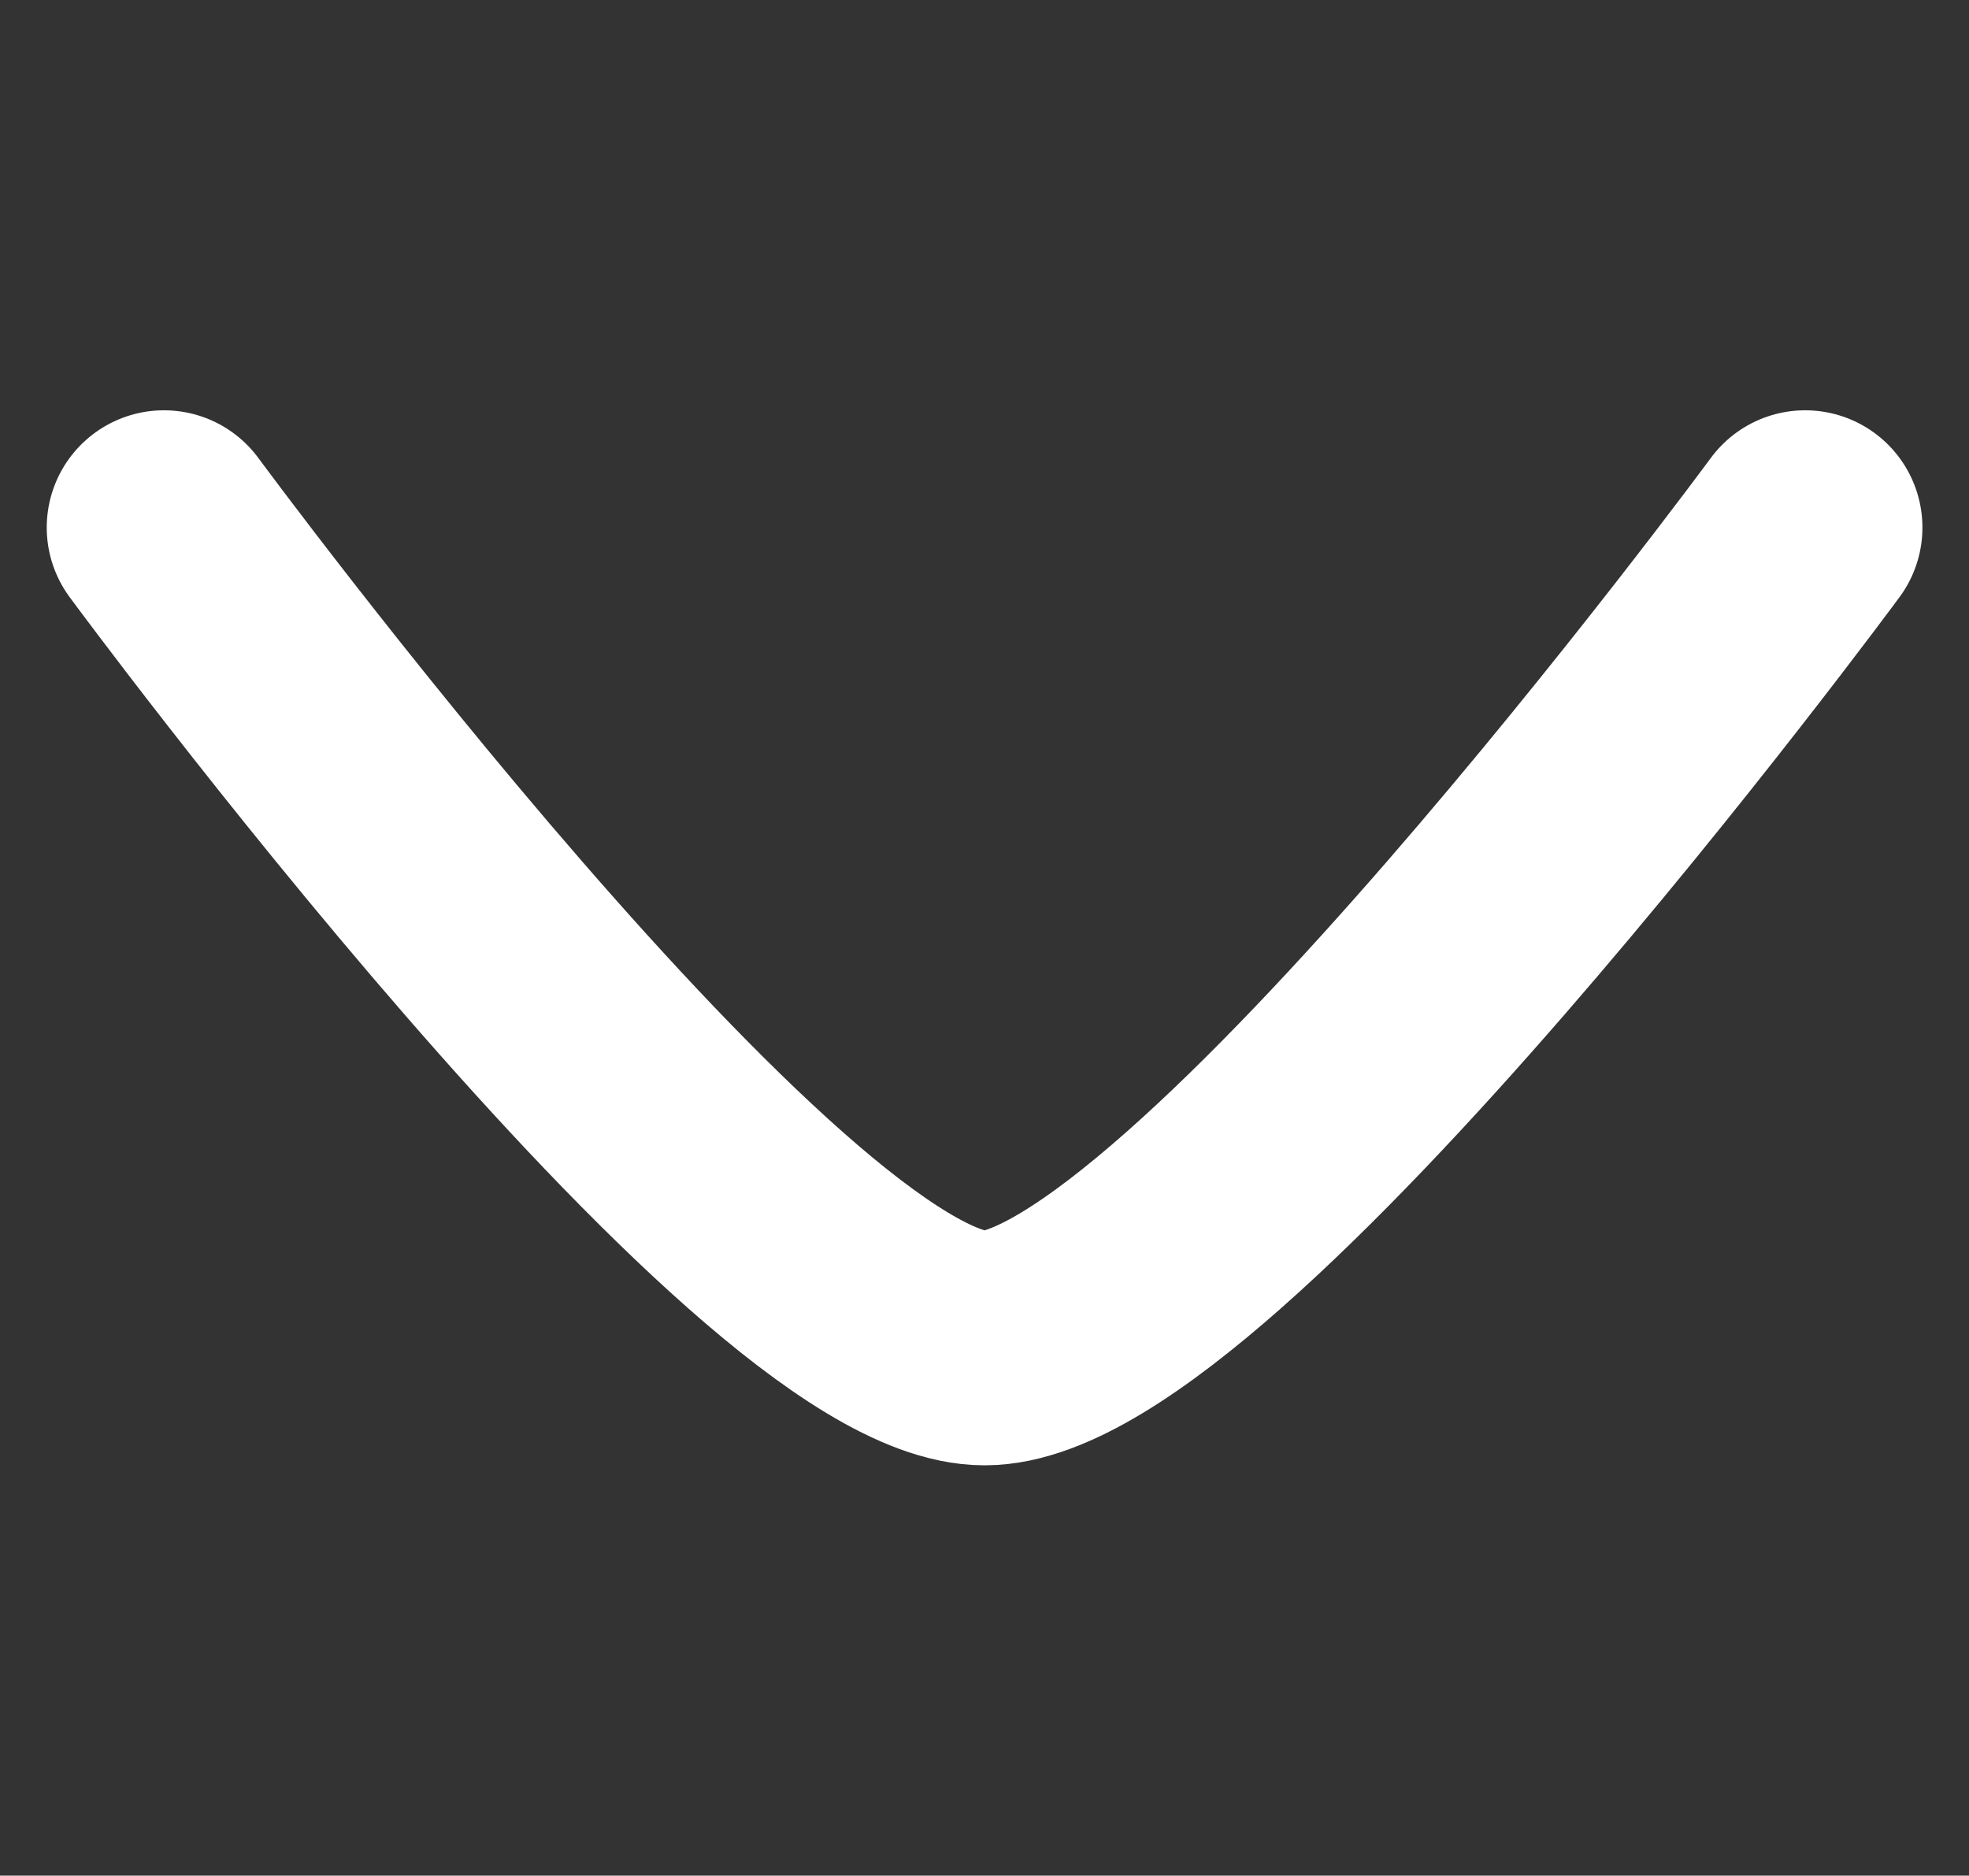 <svg xmlns="http://www.w3.org/2000/svg" width="12.597" height="12" viewBox="0 0 12.597 12">
  <rect x="0" y="0" width="12.597" height="12" fill="#333333" stroke="none"/>
  <g id="Group_16490" data-name="Group 16490" transform="translate(12.299) rotate(90)">
    <g id="Rectangle_5244" data-name="Rectangle 5244" fill="#fff" stroke="#707070" stroke-width="1" opacity="0">
      <rect width="12" height="12" stroke="none"/>
      <rect x="0.5" y="0.5" width="11" height="11" fill="none"/>
    </g>
    <path id="arrow-right-01-stroke-rounded_1_" data-name="arrow-right-01-stroke-rounded (1)" d="M0,0S5.25,3.867,5.25,5.25,0,10.5,0,10.5" transform="translate(3.375 0.75)" fill="none" stroke="#fff" stroke-linecap="round" stroke-linejoin="round" stroke-width="1.5"/>
  </g>
</svg>
